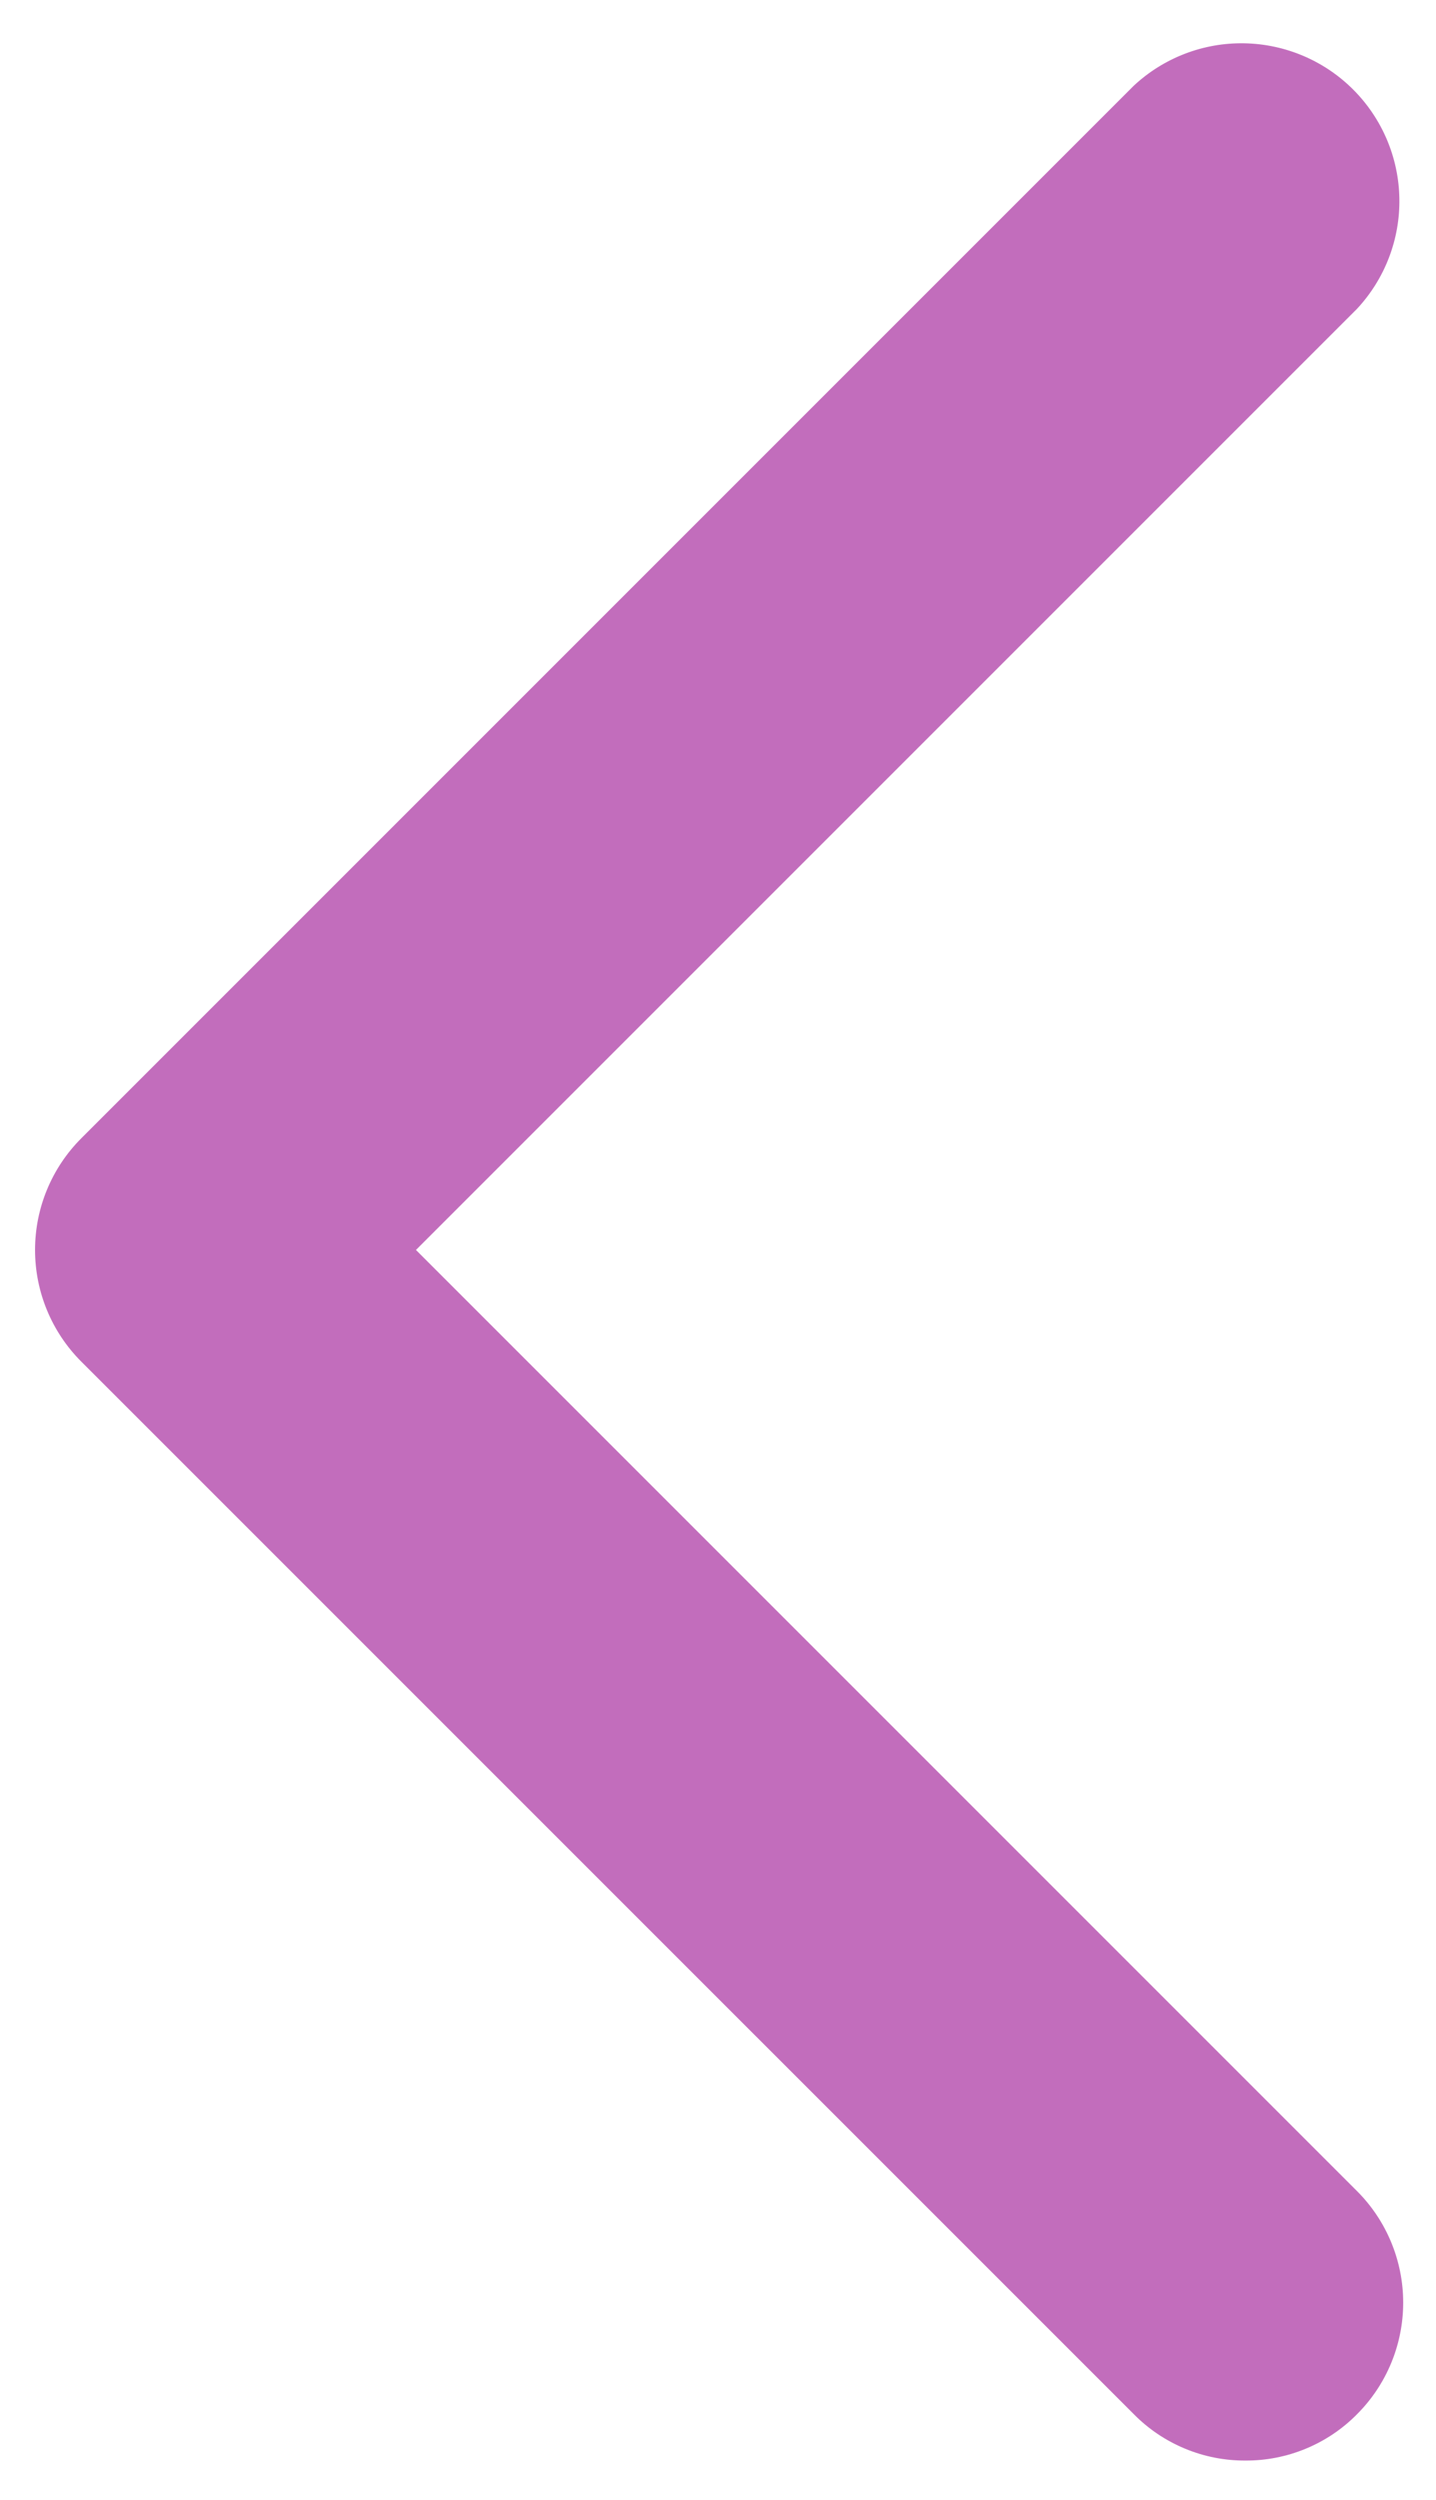 <svg width="27" height="47" viewBox="0 0 27 47" fill="none" xmlns="http://www.w3.org/2000/svg">
<path d="M23.417 46.26C23.027 46.262 22.64 46.186 22.28 46.036C21.92 45.887 21.593 45.667 21.319 45.389L1.527 25.598C0.971 25.041 0.659 24.287 0.659 23.5C0.659 22.713 0.971 21.959 1.527 21.402L21.319 1.61C21.882 1.086 22.626 0.8 23.395 0.814C24.164 0.828 24.898 1.139 25.442 1.683C25.986 2.227 26.298 2.961 26.311 3.73C26.325 4.499 26.039 5.243 25.515 5.806L7.821 23.5L25.515 41.194C26.071 41.75 26.383 42.505 26.383 43.291C26.383 44.078 26.071 44.833 25.515 45.389C25.241 45.667 24.914 45.887 24.554 46.036C24.194 46.186 23.807 46.262 23.417 46.26Z" fill="#C26DBC"/>
</svg>
